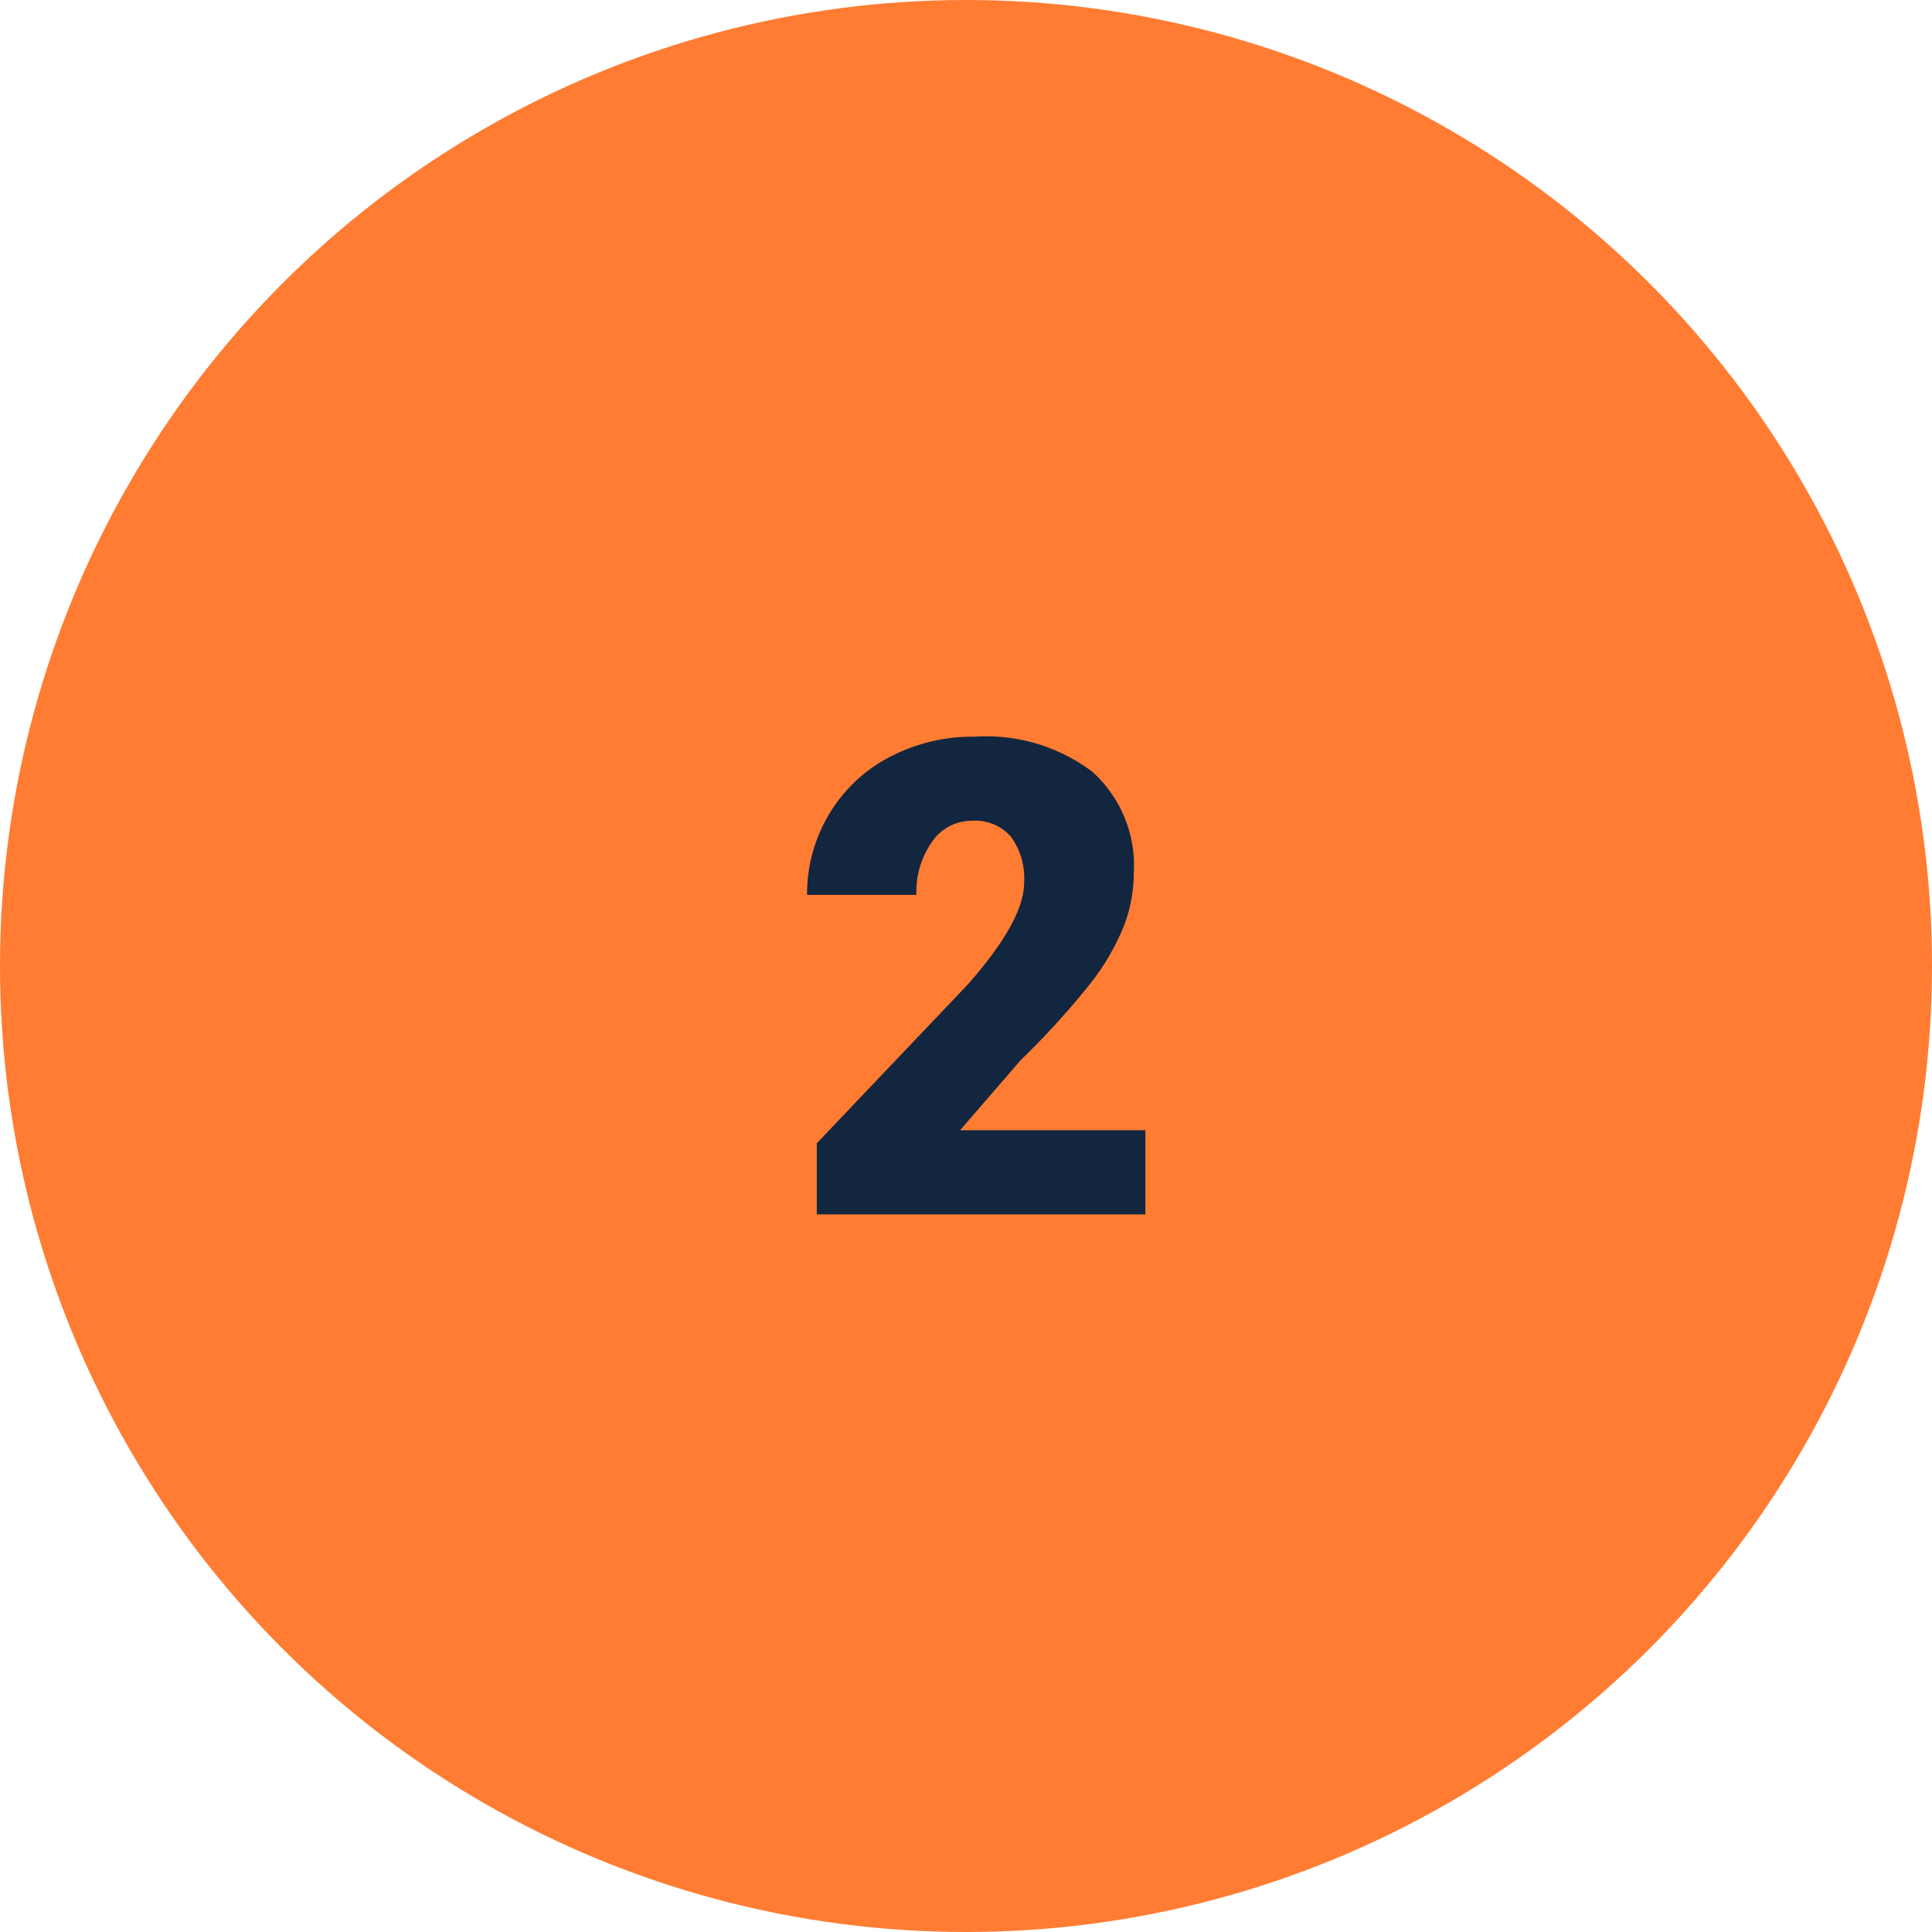 <svg xmlns="http://www.w3.org/2000/svg" width="70" height="70" viewBox="0 0 70 70">
  <g id="Grupo_1110862" data-name="Grupo 1110862" transform="translate(-921.708 -6998)">
    <circle id="Elipse_11654" data-name="Elipse 11654" cx="35" cy="35" r="35" transform="translate(921.708 6998)" fill="#ff7c32"/>
    <path id="Trazado_910902" data-name="Trazado 910902" d="M21.5,23H9.594V20.422l5.484-5.766q2.027-2.309,2.027-3.668a2.551,2.551,0,0,0-.48-1.676,1.715,1.715,0,0,0-1.395-.574,1.737,1.737,0,0,0-1.465.768,3.155,3.155,0,0,0-.562,1.916H9.242a5.6,5.6,0,0,1,.785-2.9,5.506,5.506,0,0,1,2.18-2.08,6.475,6.475,0,0,1,3.117-.75,6.369,6.369,0,0,1,4.26,1.277,4.56,4.56,0,0,1,1.494,3.668A5.326,5.326,0,0,1,20.7,12.6a8.608,8.608,0,0,1-1.166,2,29.372,29.372,0,0,1-2.549,2.807l-2.2,2.543H21.5Z" transform="translate(941.708 7019)" fill="#12263f"/>
  </g>
</svg>
